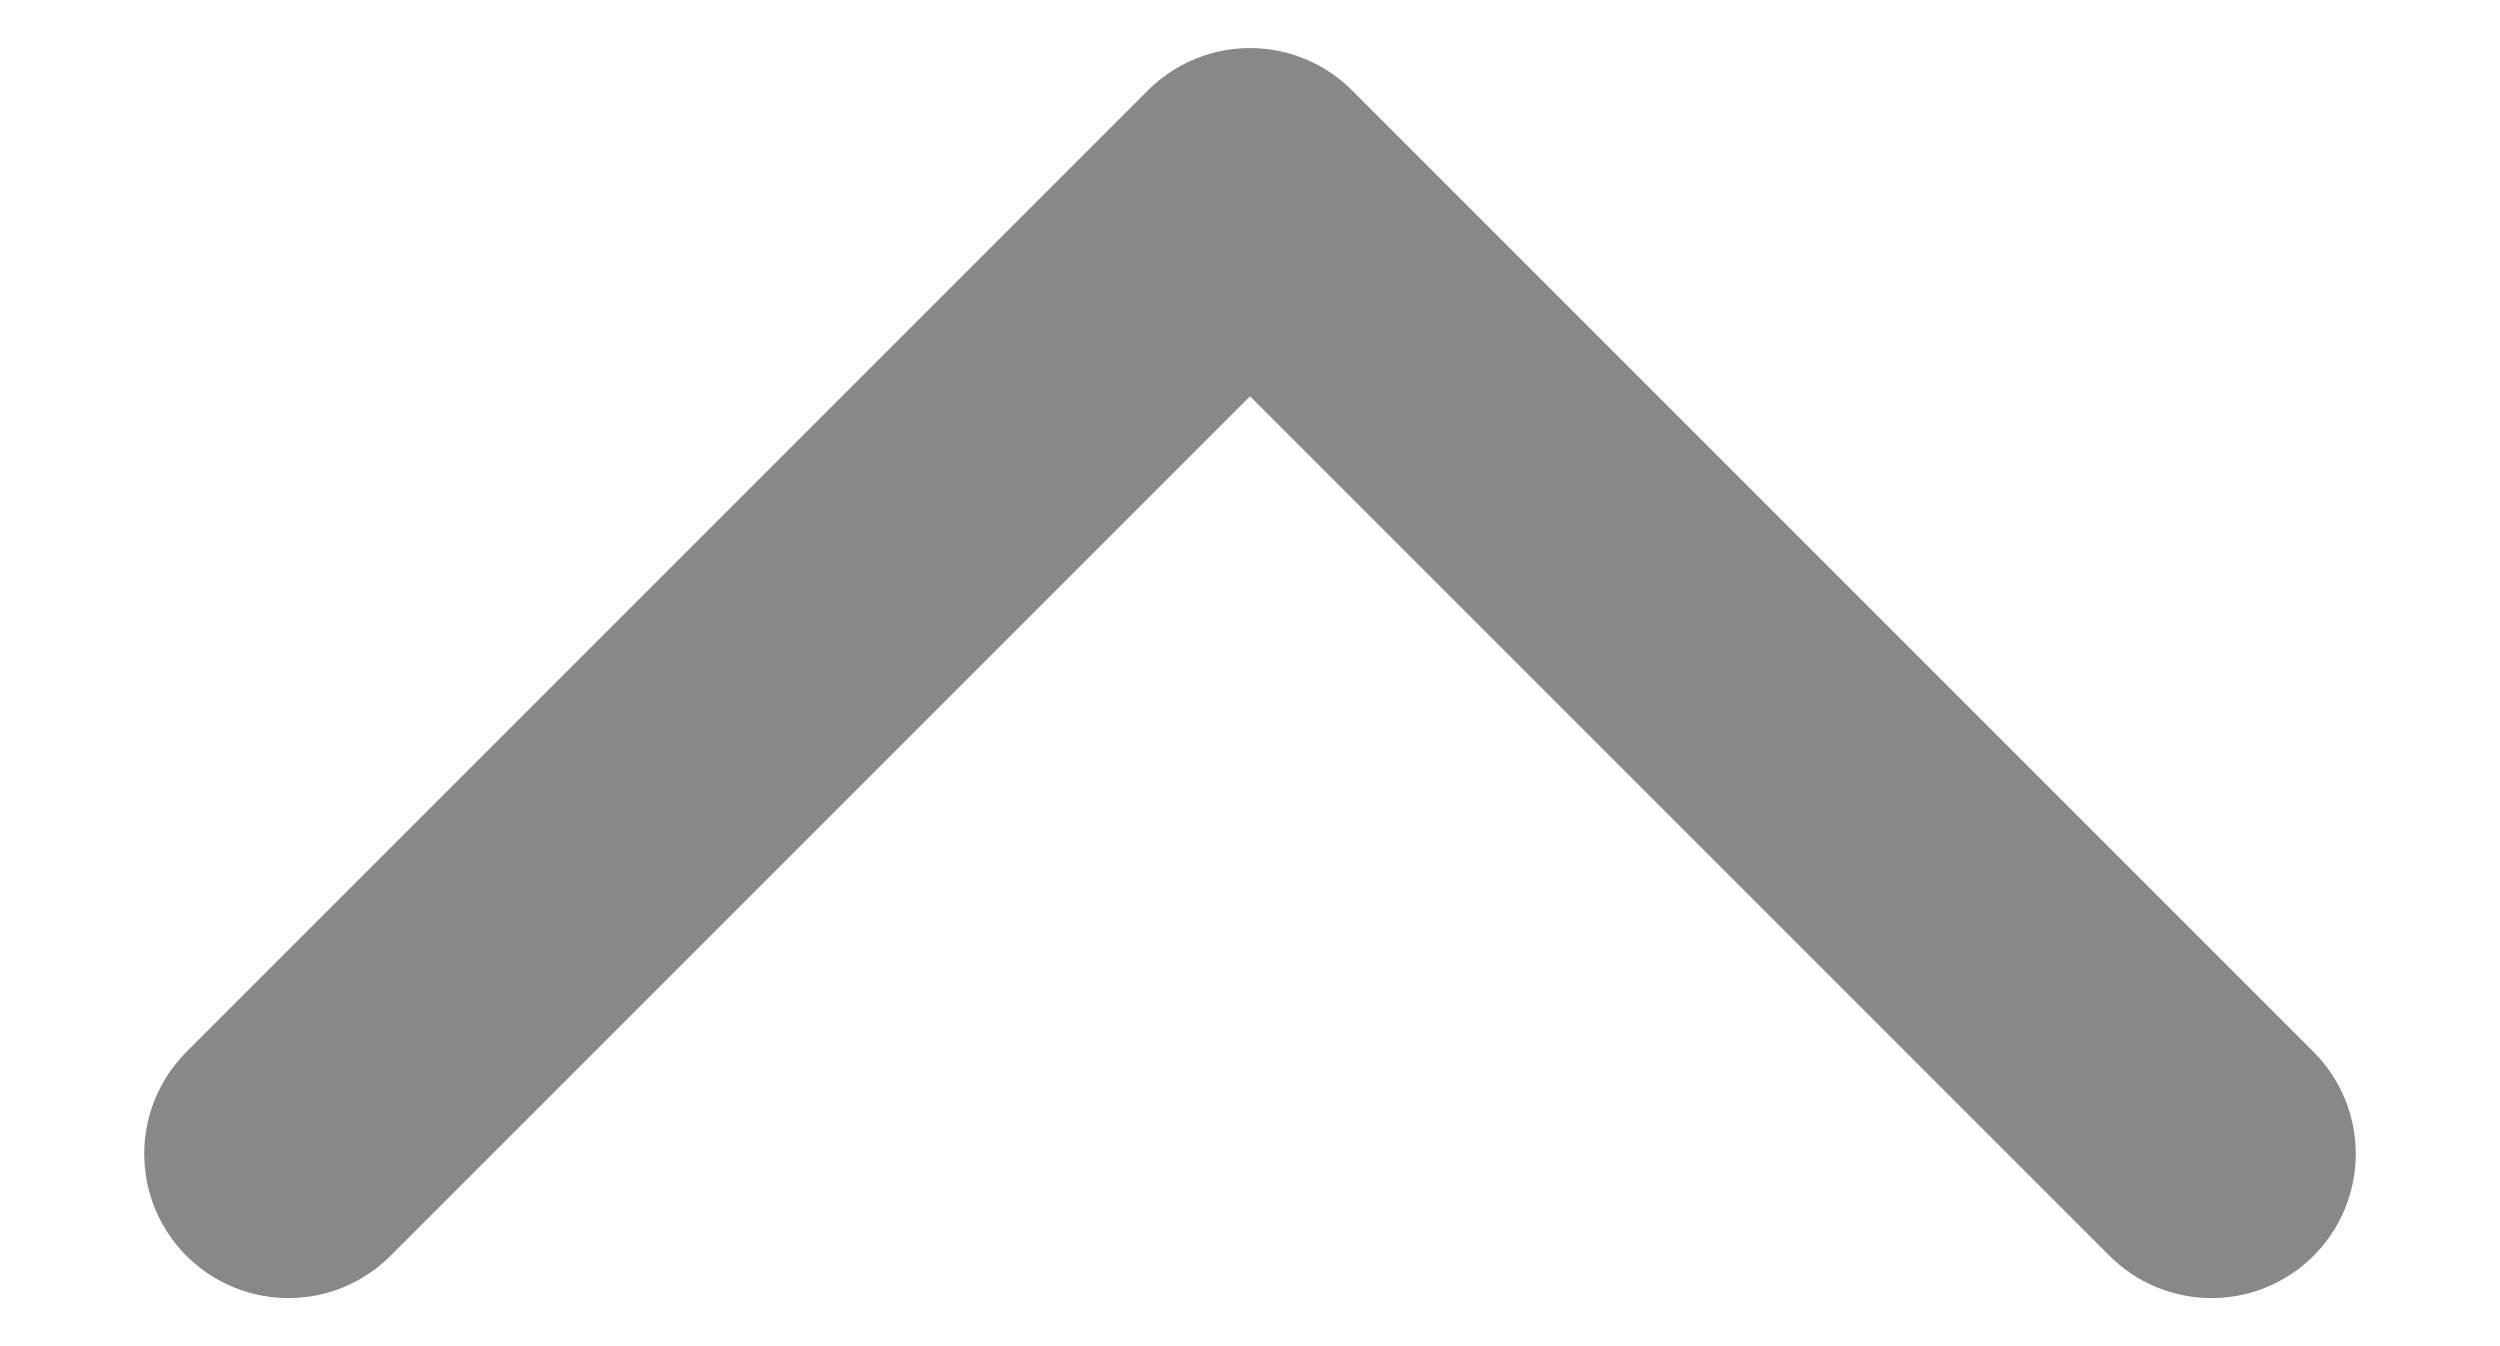 <svg width="13" height="7" viewBox="0 0 13 7" fill="none" xmlns="http://www.w3.org/2000/svg">
<path d="M11.5 6L6.5 1L1.5 6" stroke="#888888" stroke-width="1.5" stroke-linecap="round" stroke-linejoin="round"/>
</svg>
